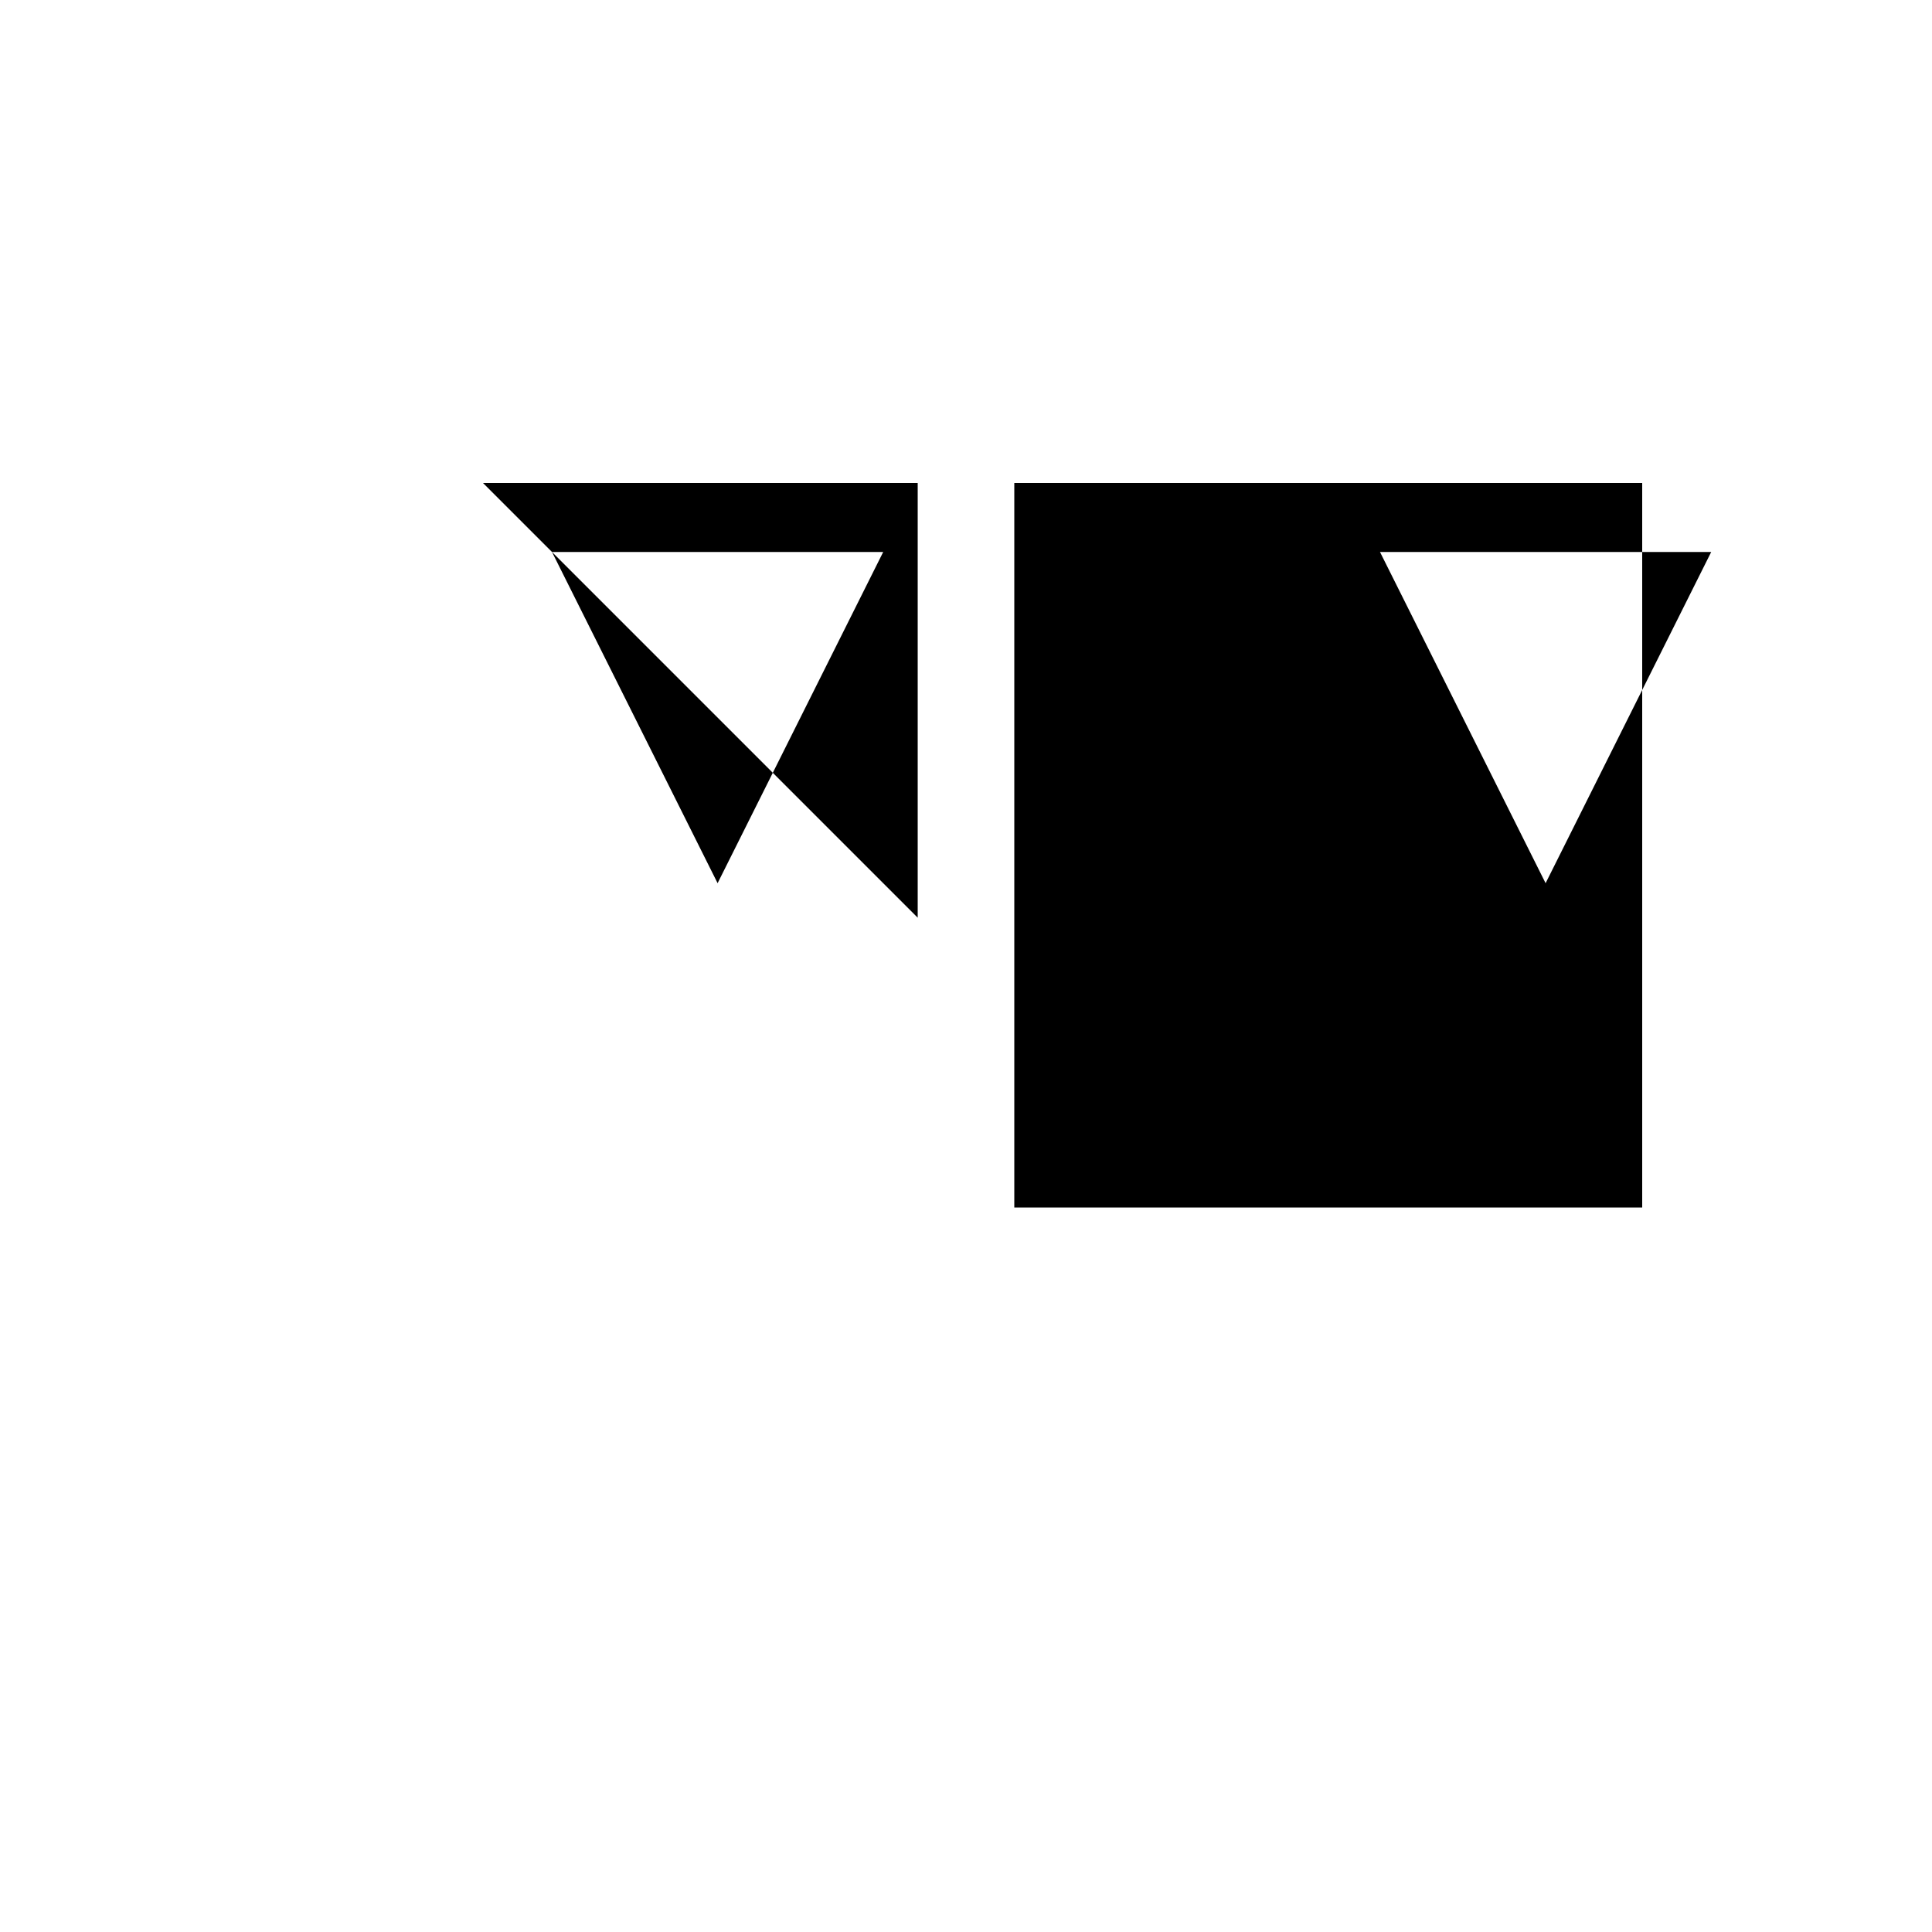 <svg xmlns="http://www.w3.org/2000/svg" viewBox="-100 -100 500 500"><path style="fill:#000000" d="M 25 25 L 137.5 25 L 137.5 137.5 L 100 100 L 128.571 42.857 L 42.857 42.857 L 100 100 L 85.714 128.571 L 42.857 42.857 M 162.5 25 L 325 25 L 325 42.857 L 257.143 42.857 L 300 128.571 L 325 78.571 L 342.857 42.857 L 325 42.857 L 325 78.571 L 325 212.5 L 162.5 212.5"/></svg>
